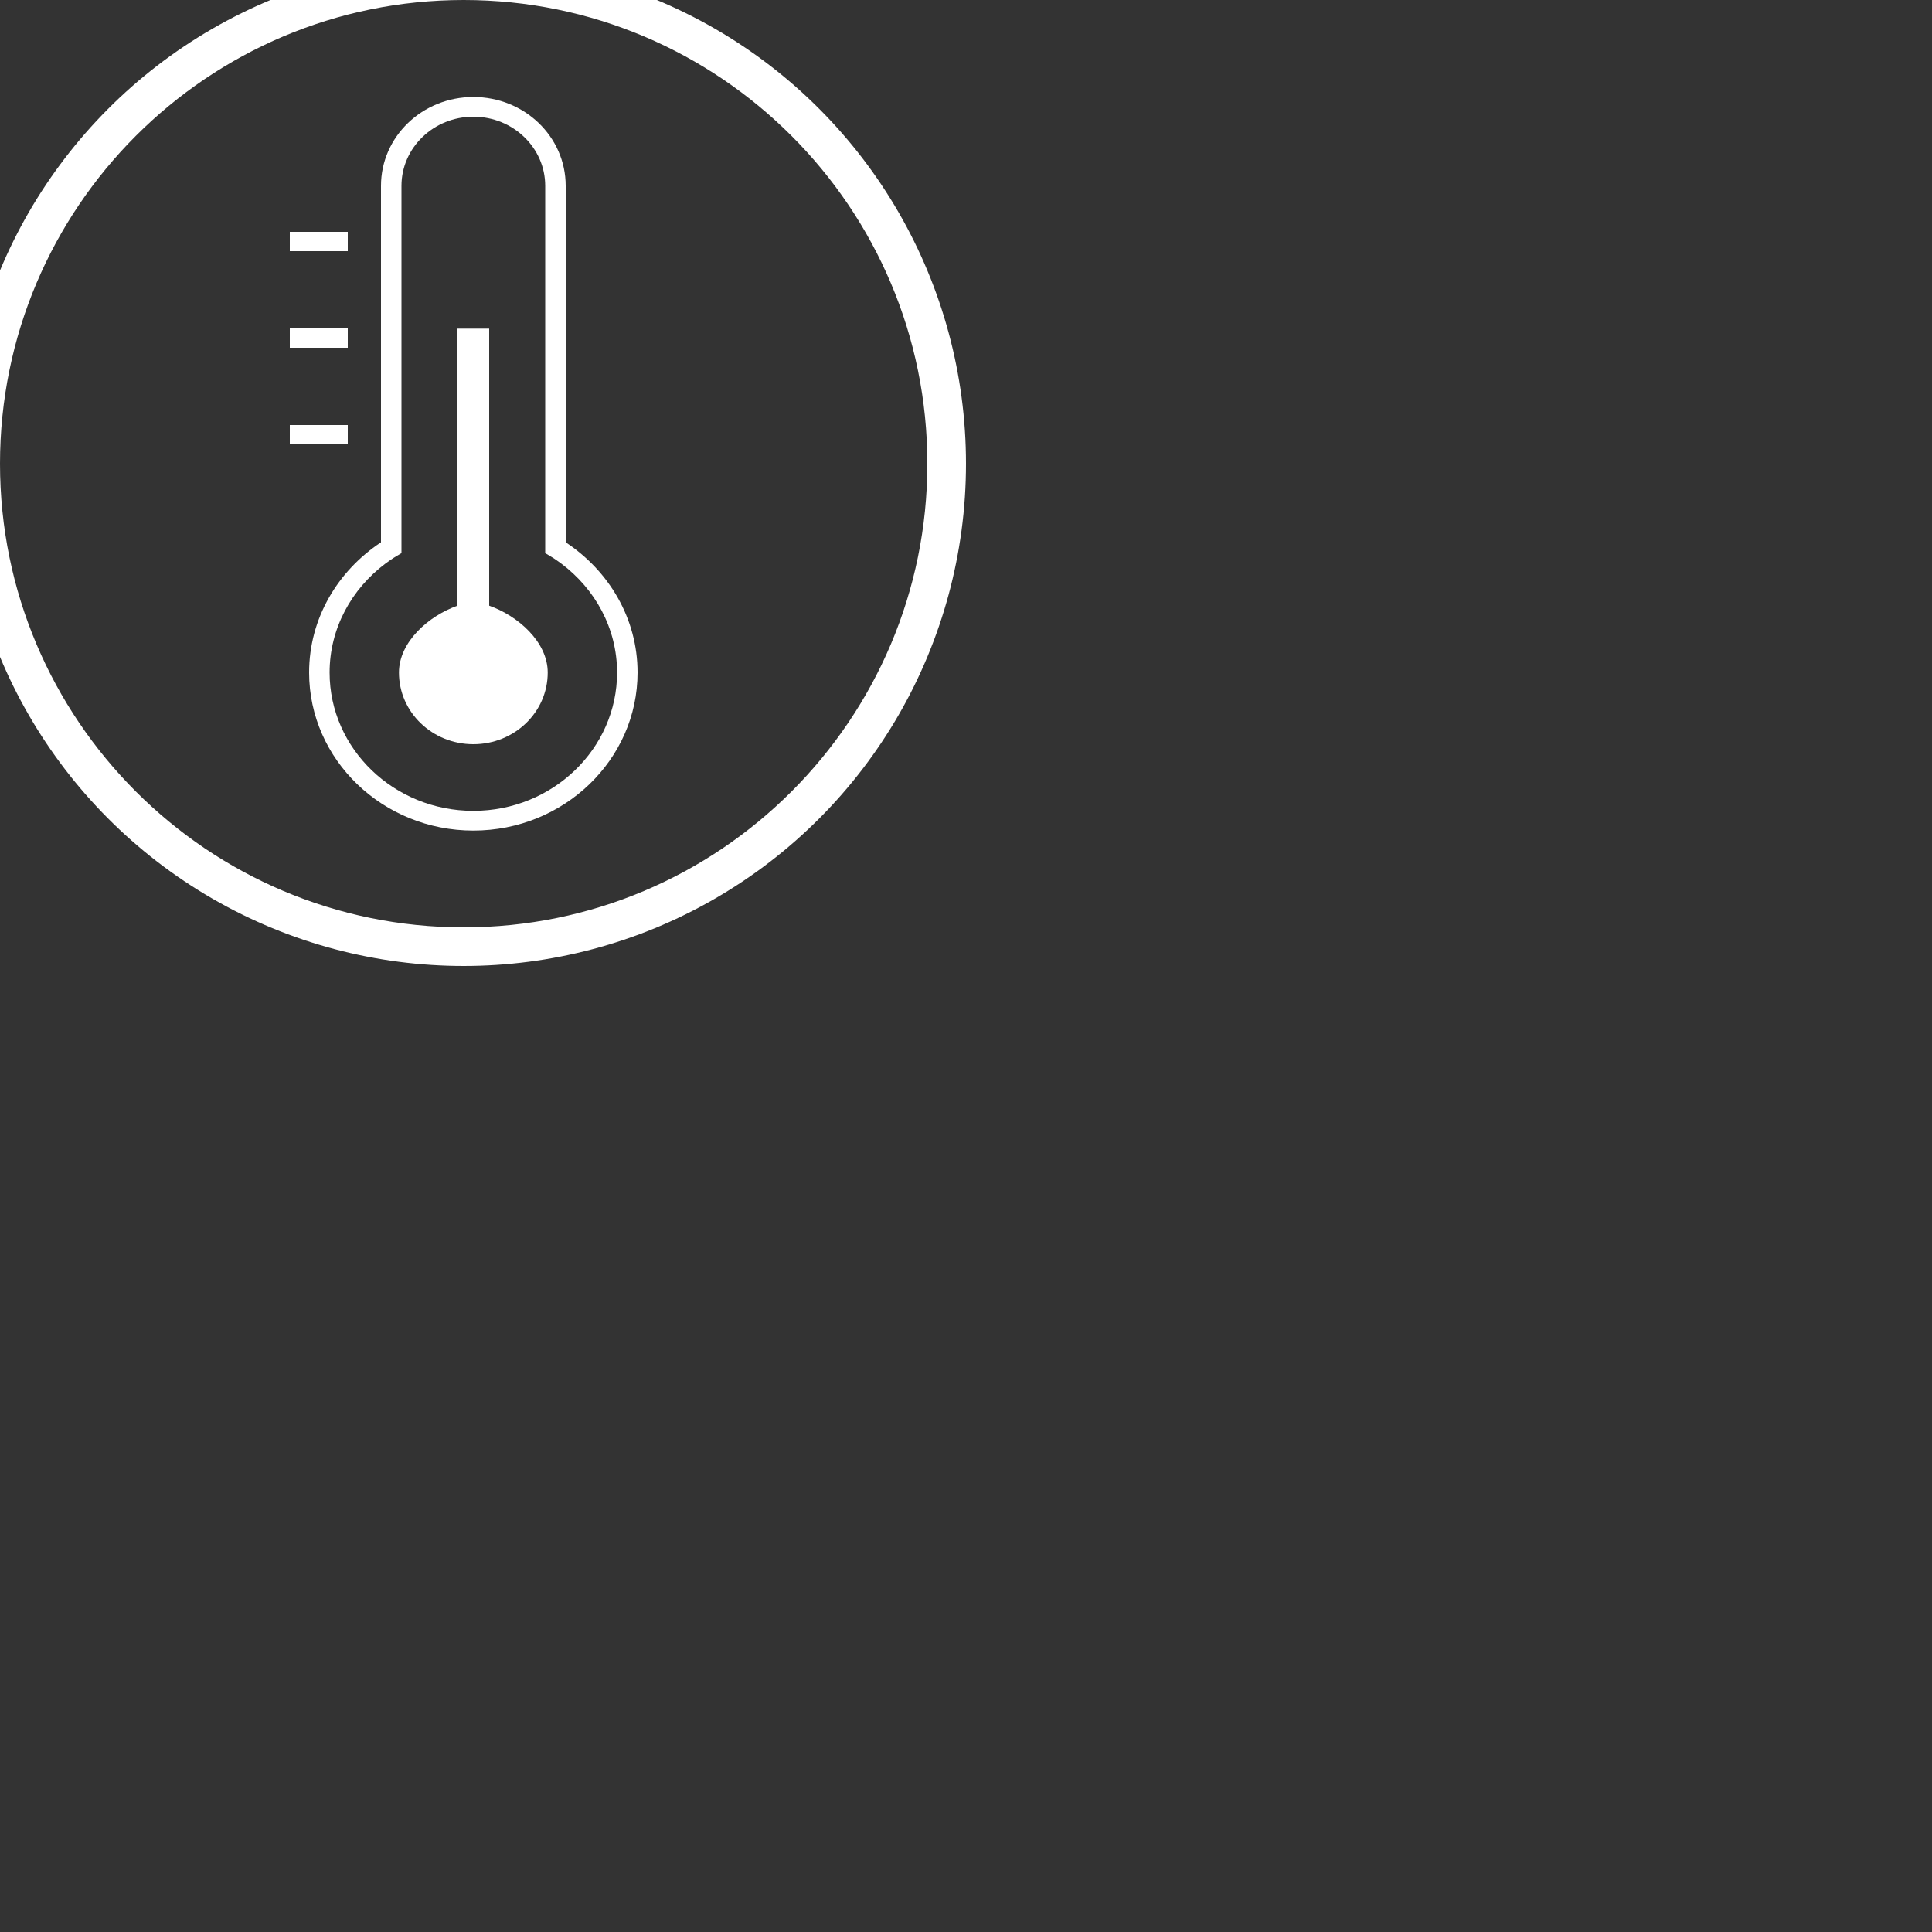 <?xml version="1.0" encoding="utf-8"?>
<svg xmlns="http://www.w3.org/2000/svg"
	xmlns:xlink="http://www.w3.org/1999/xlink"
	x="0px" y="0px"
  width="100px" height="100px"
  viewBox="0 0 100 100"
  enable-background="new 0 0 100 100"
  xml:space="preserve">
<rect x="0" y="0" width="100" height="100" fill="#333333" stroke="none"/>
<clipPath id="clip0">
<path fill-rule="evenodd" d="M-4 52C-4 52-4-4-4-4-4-4 52-4 52-4 52-4 52 52 52 52 52 52-4 52-4 52ZM 24 0C 10.75 0-0 10.75-0 24-0 37.25 10.75 48 24 48 37.25 48 48 37.25 48 24 48 10.75 37.25 0 24 0Z"/>
</clipPath>
<circle clip-path="url(#clip0)" fill="none" cx="24.00" cy="24.00" r="24.00" stroke="rgb(255,255,255)" stroke-width="4.00px"/>
<path fill="rgb(255,255,255)" fill-rule="evenodd" d="M 24.5 42.99C 19.81 42.99 16 39.32 16 34.81 16 32.01 17.48 29.55 19.72 28.07 19.72 28.07 19.72 9.62 19.72 9.62 19.72 7.07 21.86 5.02 24.5 5.02 27.14 5.02 29.28 7.07 29.28 9.62 29.28 9.62 29.28 28.07 29.28 28.07 31.52 29.55 33 32.01 33 34.81 33 39.32 29.19 42.99 24.5 42.99ZM 29.05 29.17C 29.03 29.15 29 29.14 28.98 29.12 28.74 28.94 28.48 28.78 28.22 28.63 28.22 28.63 28.22 28.62 28.22 28.62 28.22 28.62 28.22 9.62 28.22 9.62 28.22 7.64 26.55 6.04 24.5 6.04 22.45 6.04 20.78 7.64 20.78 9.62 20.78 9.62 20.78 28.62 20.78 28.62 20.78 28.62 20.78 28.63 20.78 28.63 20.52 28.78 20.26 28.94 20.02 29.12 20 29.14 19.97 29.15 19.95 29.17 18.2 30.48 17.06 32.52 17.06 34.81 17.06 38.76 20.4 41.97 24.5 41.97 28.6 41.97 31.94 38.76 31.94 34.81 31.94 32.52 30.8 30.48 29.05 29.17ZM 24.5 38.52C 22.37 38.52 20.65 36.86 20.65 34.81 20.65 33.22 22.2 31.87 23.68 31.35 23.68 31.35 23.68 17.01 23.68 17.01 23.68 17.01 25.32 17.01 25.32 17.01 25.32 17.01 25.32 31.35 25.32 31.35 26.8 31.87 28.35 33.22 28.35 34.81 28.35 36.86 26.63 38.52 24.5 38.52ZM 15 22C 15 22 18 22 18 22 18 22 18 23 18 23 18 23 15 23 15 23 15 23 15 22 15 22ZM 15 17C 15 17 18 17 18 17 18 17 18 18 18 18 18 18 15 18 15 18 15 18 15 17 15 17ZM 15 12C 15 12 18 12 18 12 18 12 18 13 18 13 18 13 15 13 15 13 15 13 15 12 15 12Z"/>
</svg>
